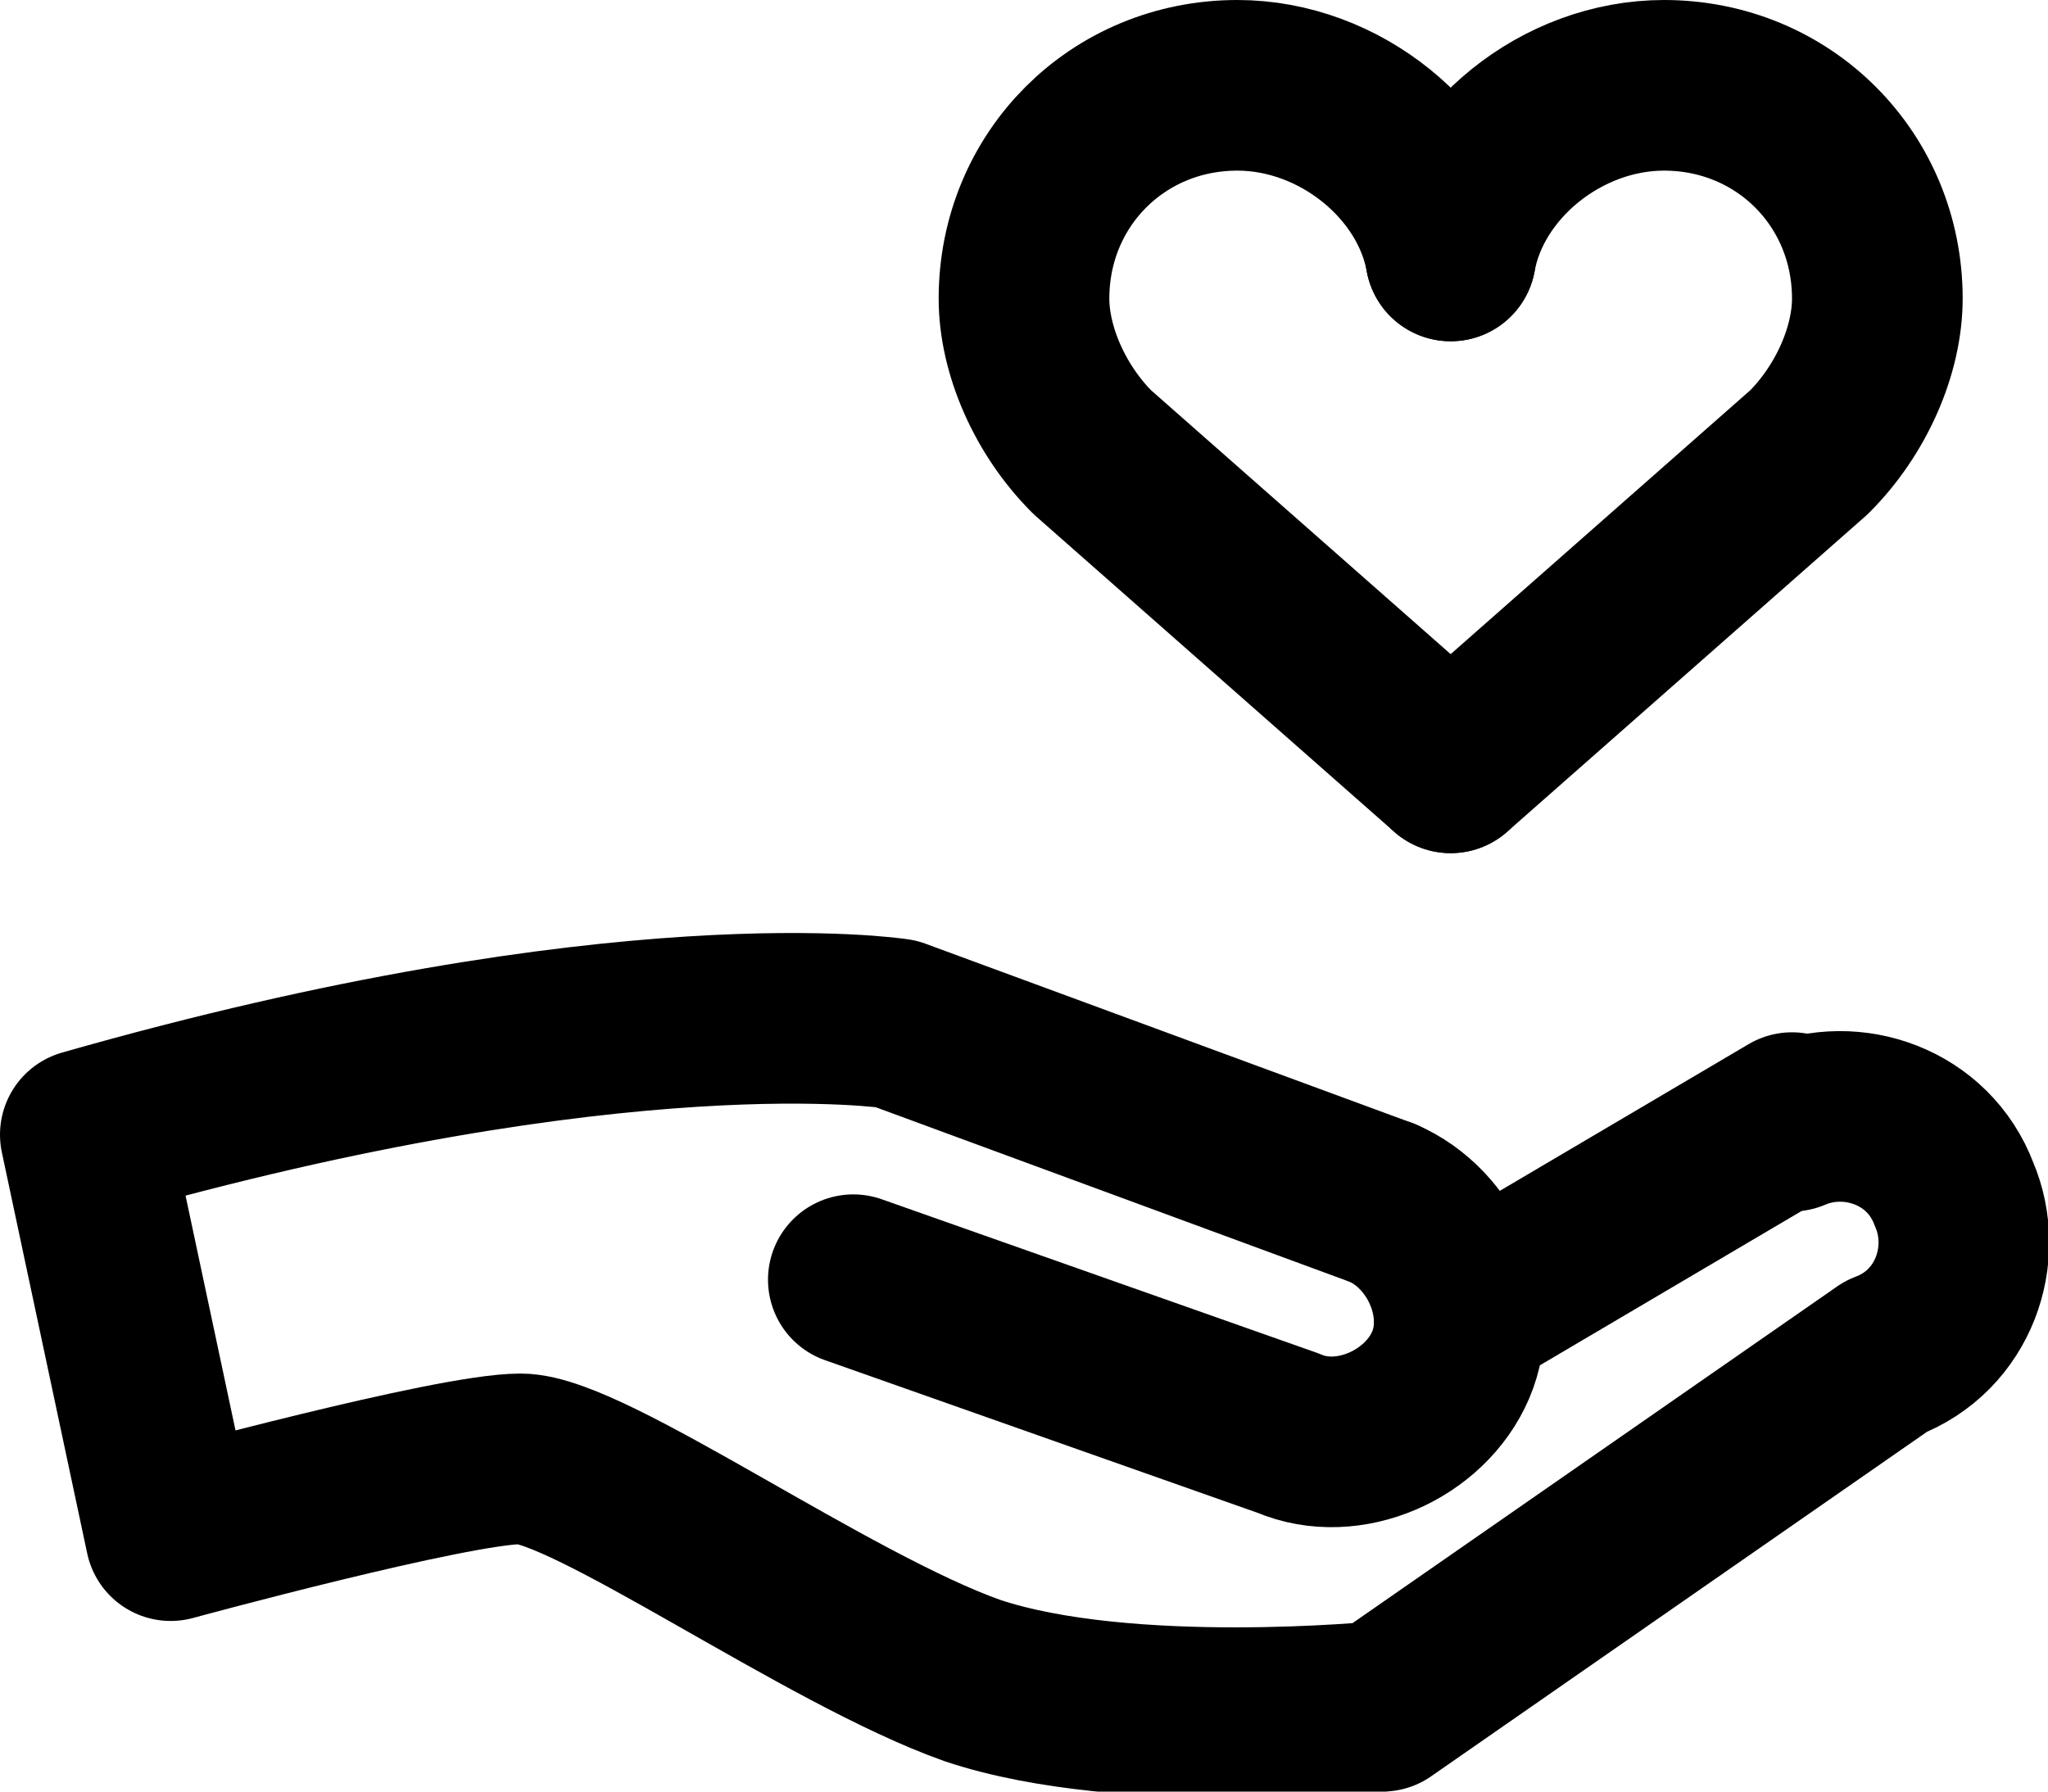 <?xml version="1.0" encoding="utf-8"?>
<!-- Generator: Adobe Illustrator 17.1.0, SVG Export Plug-In . SVG Version: 6.00 Build 0)  -->
<!DOCTYPE svg PUBLIC "-//W3C//DTD SVG 1.1//EN" "http://www.w3.org/Graphics/SVG/1.1/DTD/svg11.dtd">
<svg version="1.1" id="Layer_1" xmlns="http://www.w3.org/2000/svg" xmlns:xlink="http://www.w3.org/1999/xlink" x="0px" y="0px"
	 viewBox="0 0 24 21" enable-background="new 0 0 24 21" xml:space="preserve">
<g>
	<defs>
		<rect id="SVGID_1_" y="0" width="24" height="21"/>
	</defs>
	<clipPath id="SVGID_2_">
		<use xlink:href="#SVGID_1_"  overflow="visible"/>
	</clipPath>
	
		<path clip-path="url(#SVGID_2_)" fill="none" stroke="#000000" stroke-width="2" stroke-linecap="round" stroke-linejoin="round" stroke-miterlimit="10" d="
		M17,9l4.2-3.7C21.7,4.8,22,4.1,22,3.5C22,2.1,20.9,1,19.5,1c-1.2,0-2.3,0.9-2.5,2"/>
	
		<path clip-path="url(#SVGID_2_)" fill="none" stroke="#000000" stroke-width="2" stroke-linecap="round" stroke-linejoin="round" stroke-miterlimit="10" d="
		M17,9l-4.2-3.7C12.3,4.8,12,4.1,12,3.5C12,2.1,13.1,1,14.5,1c1.2,0,2.3,0.9,2.5,2"/>
	
		<path clip-path="url(#SVGID_2_)" fill="none" stroke="#000000" stroke-width="2" stroke-linecap="round" stroke-linejoin="round" stroke-miterlimit="10" d="
		M16.2,14.1c0.7,0.3,1.1,1.2,0.8,1.9c-0.3,0.7-1.2,1.1-1.9,0.8L10,15"/>
	
		<path clip-path="url(#SVGID_2_)" fill="none" stroke="#000000" stroke-width="2" stroke-linecap="round" stroke-linejoin="round" stroke-miterlimit="10" d="
		M16.2,14.1L10.5,12c0,0-3.2-0.5-9.5,1.3L2,18c0,0,3.3-0.9,4.1-0.9c0.8,0,3.6,2,5.3,2.6c1.8,0.6,4.8,0.3,4.8,0.3l5.9-4.1
		c0.8-0.3,1.1-1.2,0.8-1.9c-0.3-0.8-1.2-1.1-1.9-0.8"/>
	
		<line clip-path="url(#SVGID_2_)" fill="none" stroke="#000000" stroke-width="2" stroke-linecap="round" stroke-linejoin="round" stroke-miterlimit="10" x1="21" y1="13.1" x2="17.1" y2="15.4"/>
</g>
</svg>
